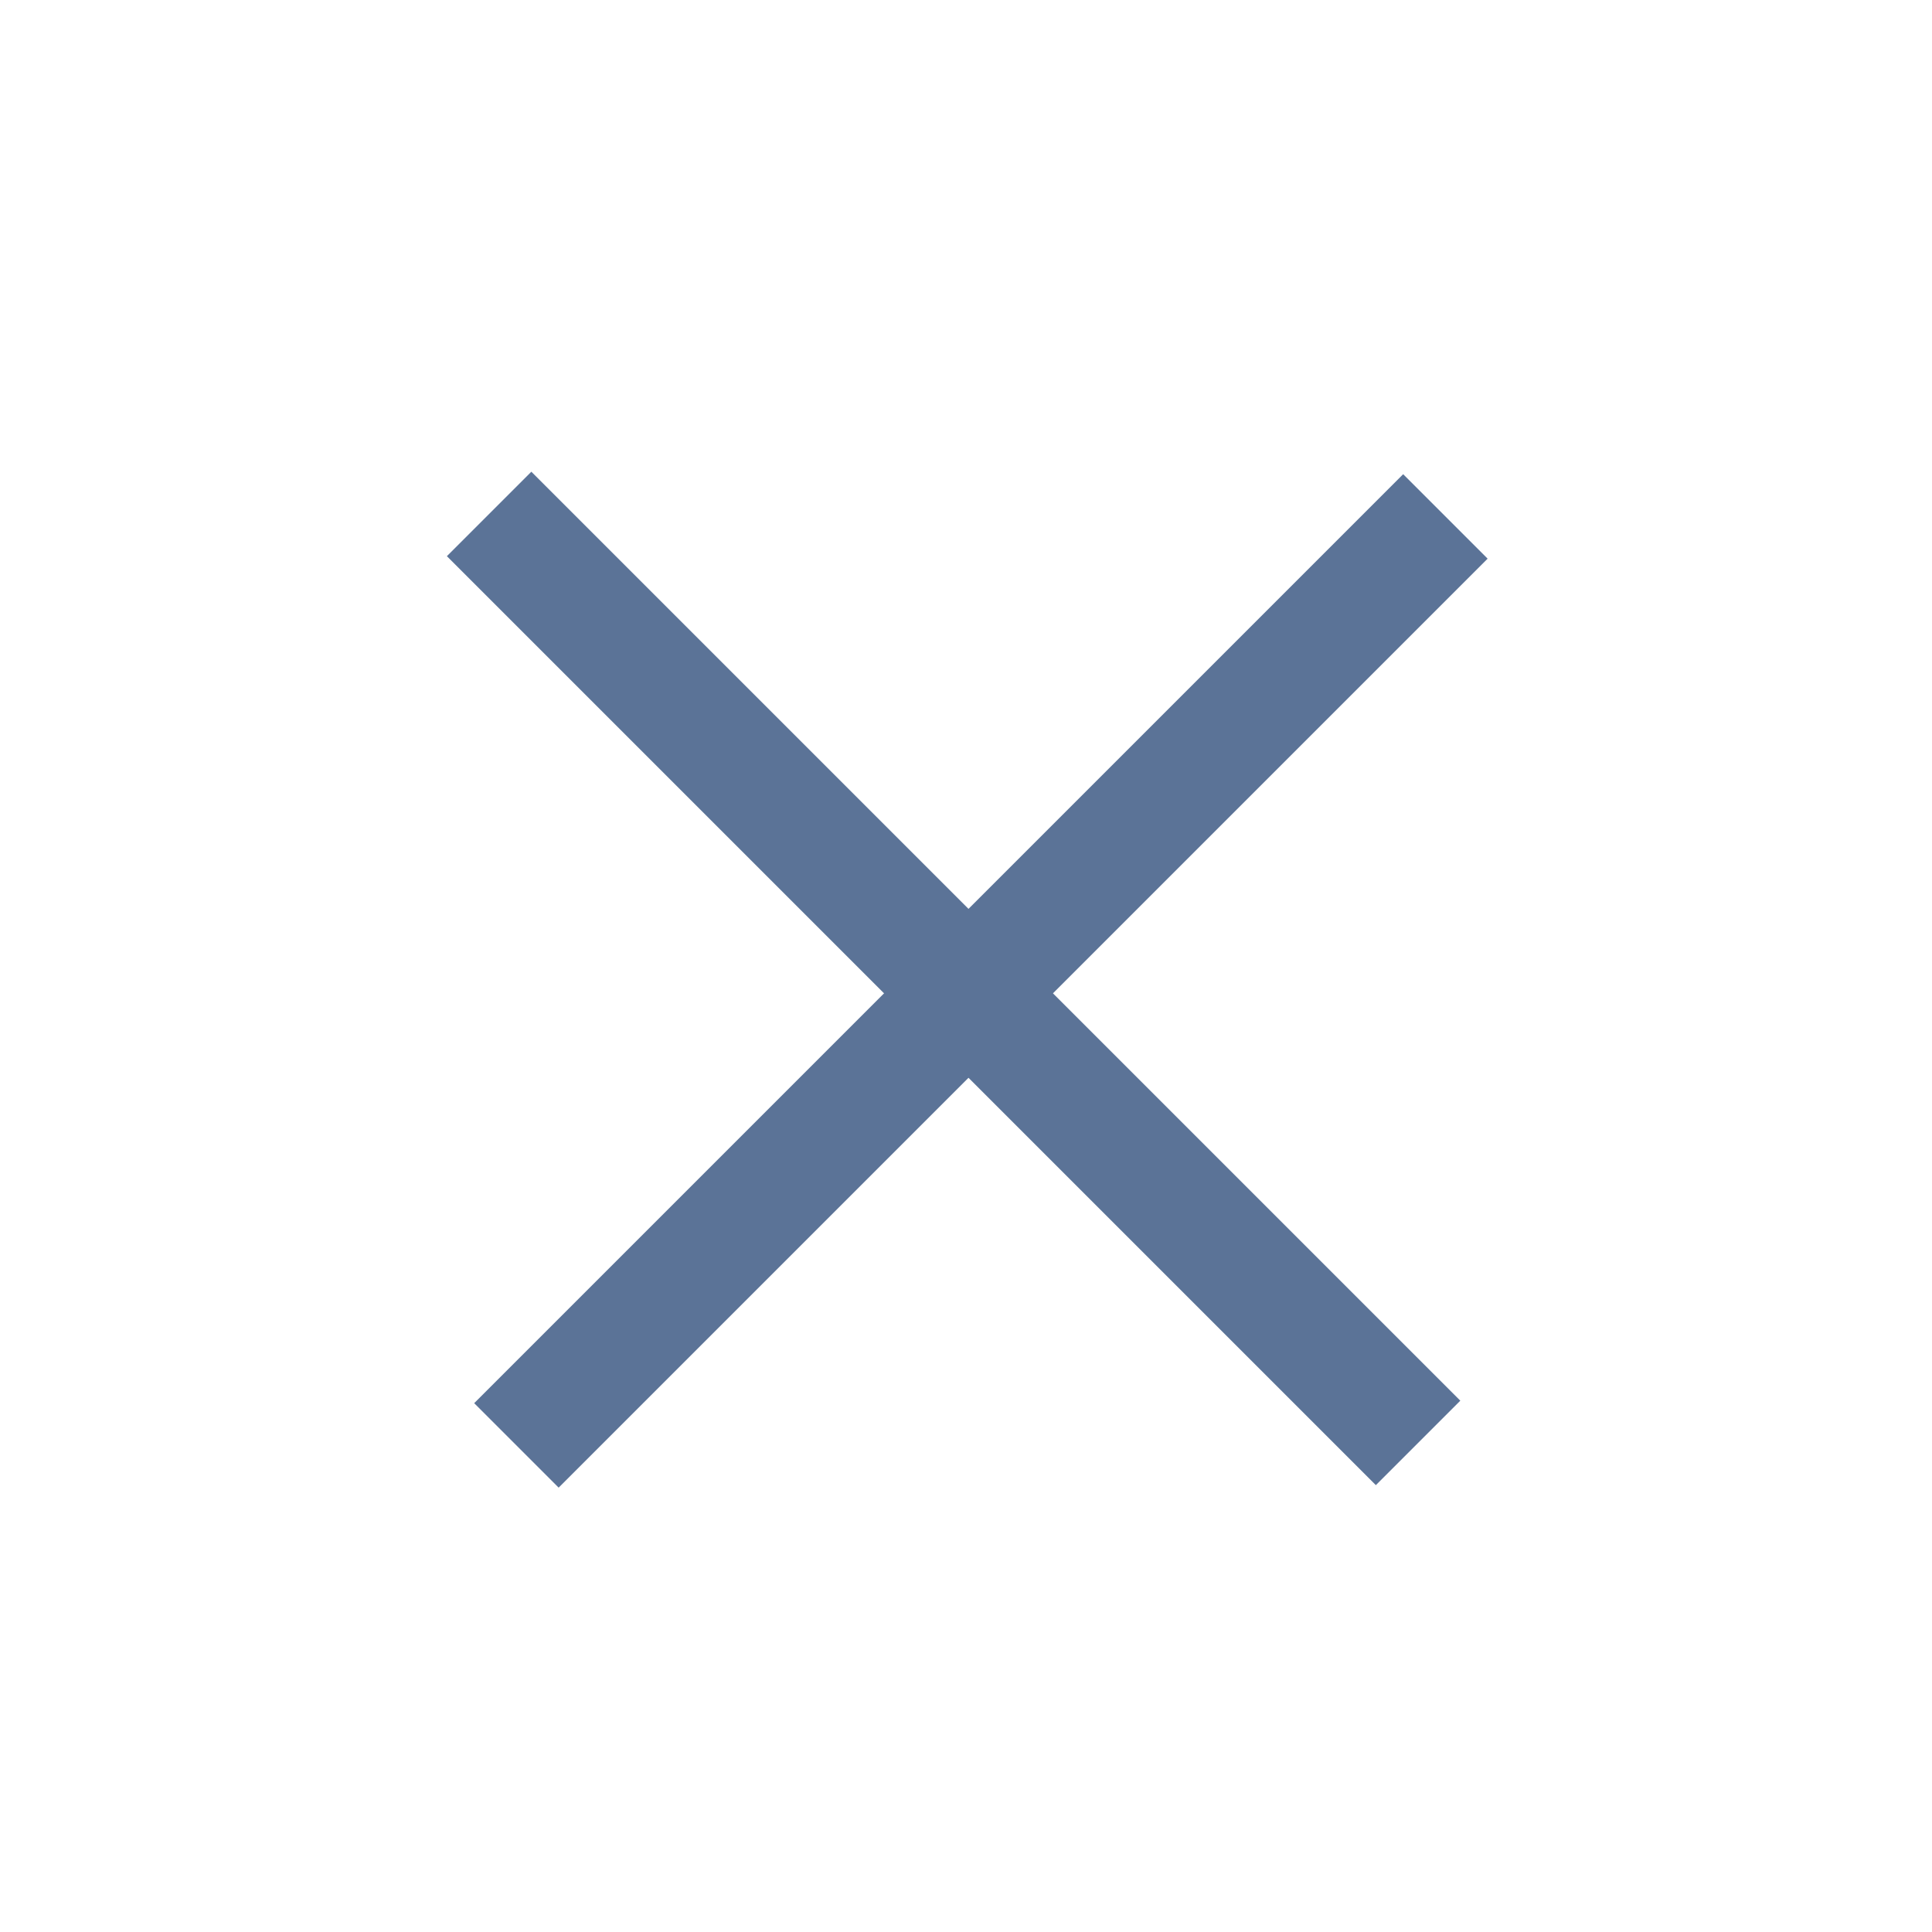 <svg width="50" height="50" viewBox="0 0 50 50" fill="none" xmlns="http://www.w3.org/2000/svg">
<rect x="13.751" y="12.208" width="34" height="3.091" transform="rotate(45 13.751 12.208)" fill="#5B7397"/>
<rect x="12.272" y="36.314" width="34" height="3.091" transform="rotate(-45 12.272 36.314)" fill="#5B7397"/>
</svg>
